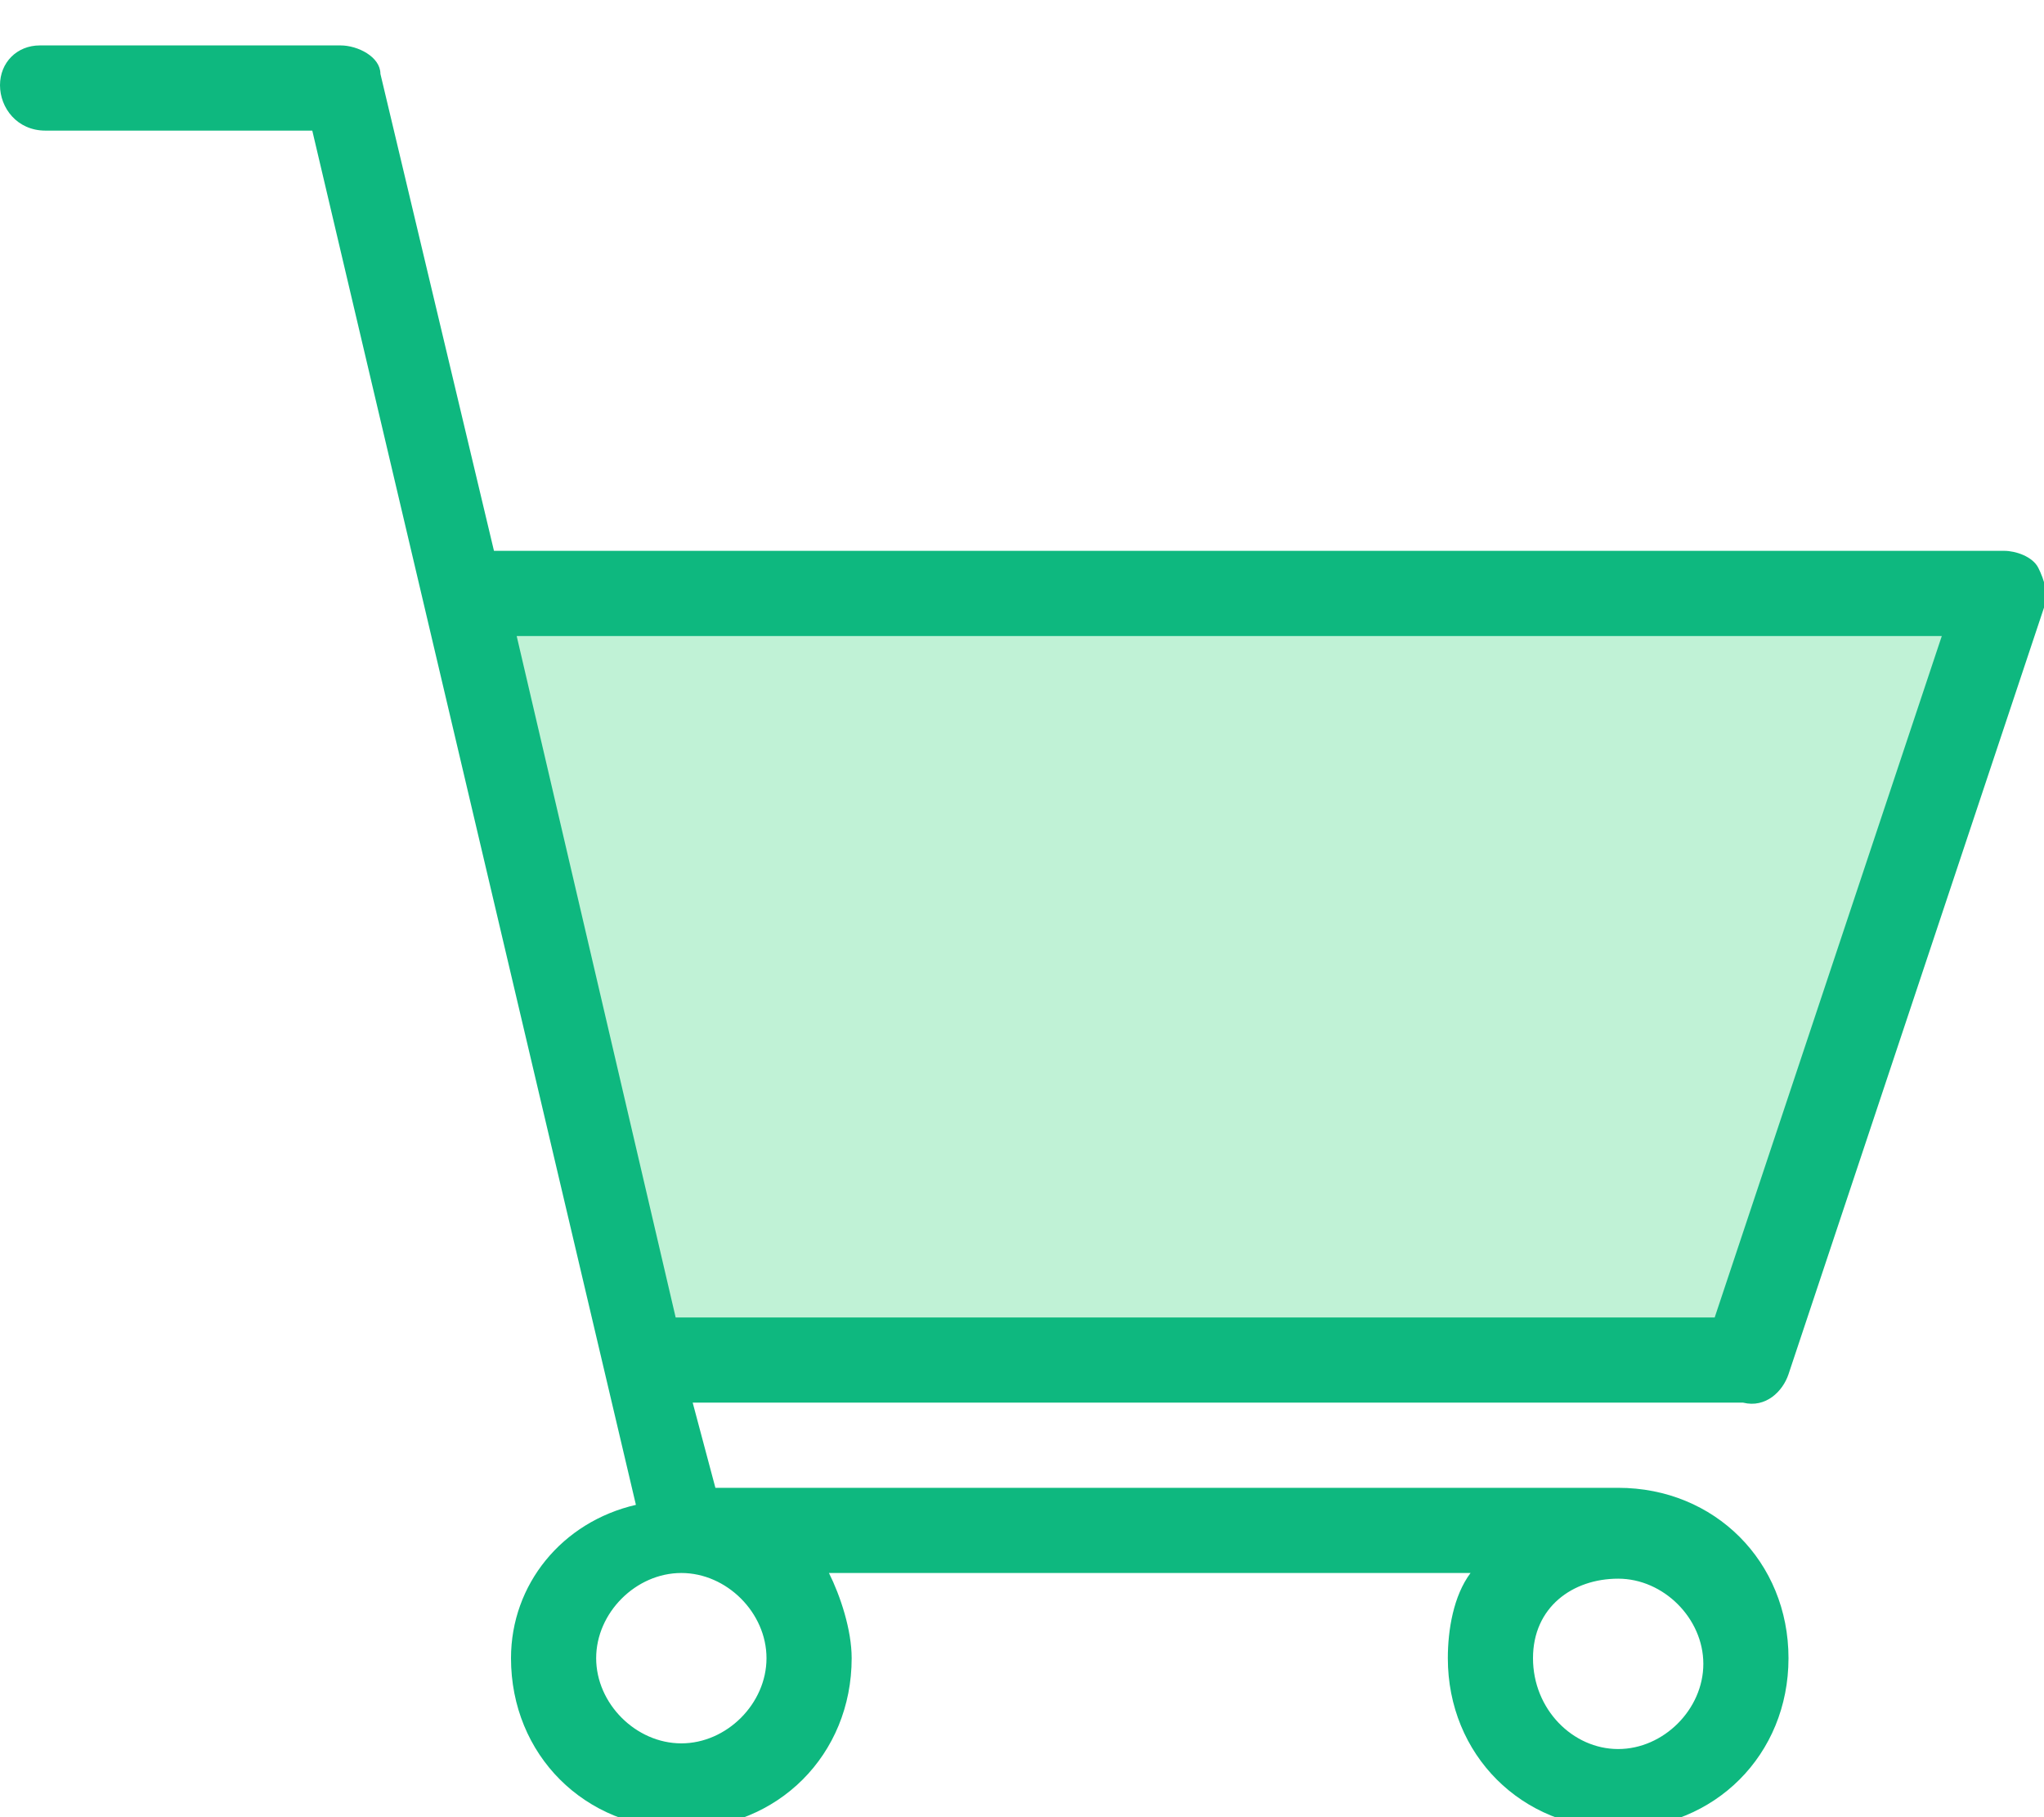 <svg xmlns="http://www.w3.org/2000/svg" width="36" height="32" viewBox="0 0 36 32">
  <path fill="#c0f2d6" d="M11.3 24h19.4l4.5-13.5H8.1" />
  <path
    d="M31.5 24.2L36 10.7c.1-.2 0-.5-.1-.7-.1-.2-.4-.3-.6-.3H8.7l-2-8.4c0-.3-.4-.5-.7-.5H.7c-.4 0-.7.3-.7.7s.3.8.8.8h4.7l5.7 24.2c-1.3.3-2.2 1.4-2.2 2.7 0 1.7 1.3 3 3 3s3-1.3 3-3c0-.5-.2-1.1-.4-1.5h11.3c-.3.4-.4 1-.4 1.5 0 1.7 1.3 3 3 3s3-1.3 3-3-1.3-3-3-3H12.6l-.4-1.5h18.5c.4.1.7-.2.8-.5zm-3 3.6c.8 0 1.5.7 1.5 1.5s-.7 1.5-1.5 1.5-1.5-.7-1.5-1.6.7-1.4 1.5-1.4zm-15 1.4c0 .8-.7 1.5-1.5 1.5s-1.5-.7-1.5-1.5.7-1.5 1.5-1.5 1.5.7 1.5 1.5zm-1.6-6l-2.8-12h25.1l-4 12H11.9z"
    fill="#0eb87f"
  />
</svg>
